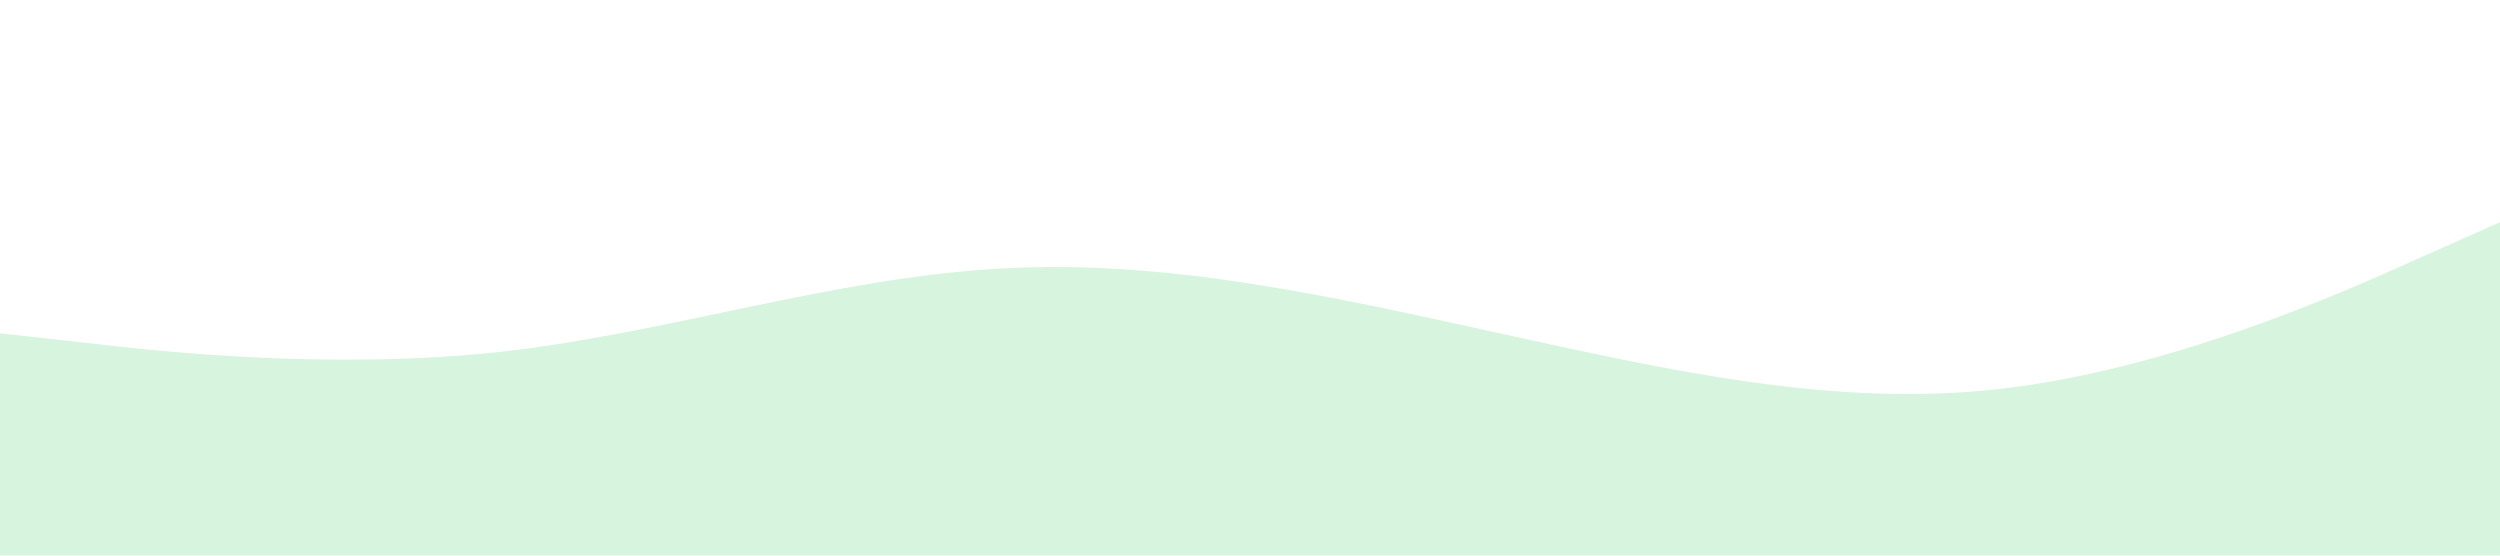 <svg xmlns="http://www.w3.org/2000/svg" viewBox="0 0 1440 320">
  <path
    fill="#3BCD5B"
    fill-opacity="0.2"
    d="M0,192L48,197.3C96,203,192,213,288,202.7C384,192,480,160,576,154.7C672,149,768,171,864,192C960,213,1056,235,1152,224C1248,213,1344,171,1392,149.3L1440,128L1440,320L1392,320C1344,320,1248,320,1152,320C1056,320,960,320,864,320C768,320,672,320,576,320C480,320,384,320,288,320C192,320,96,320,48,320L0,320Z"
  ></path>
</svg>